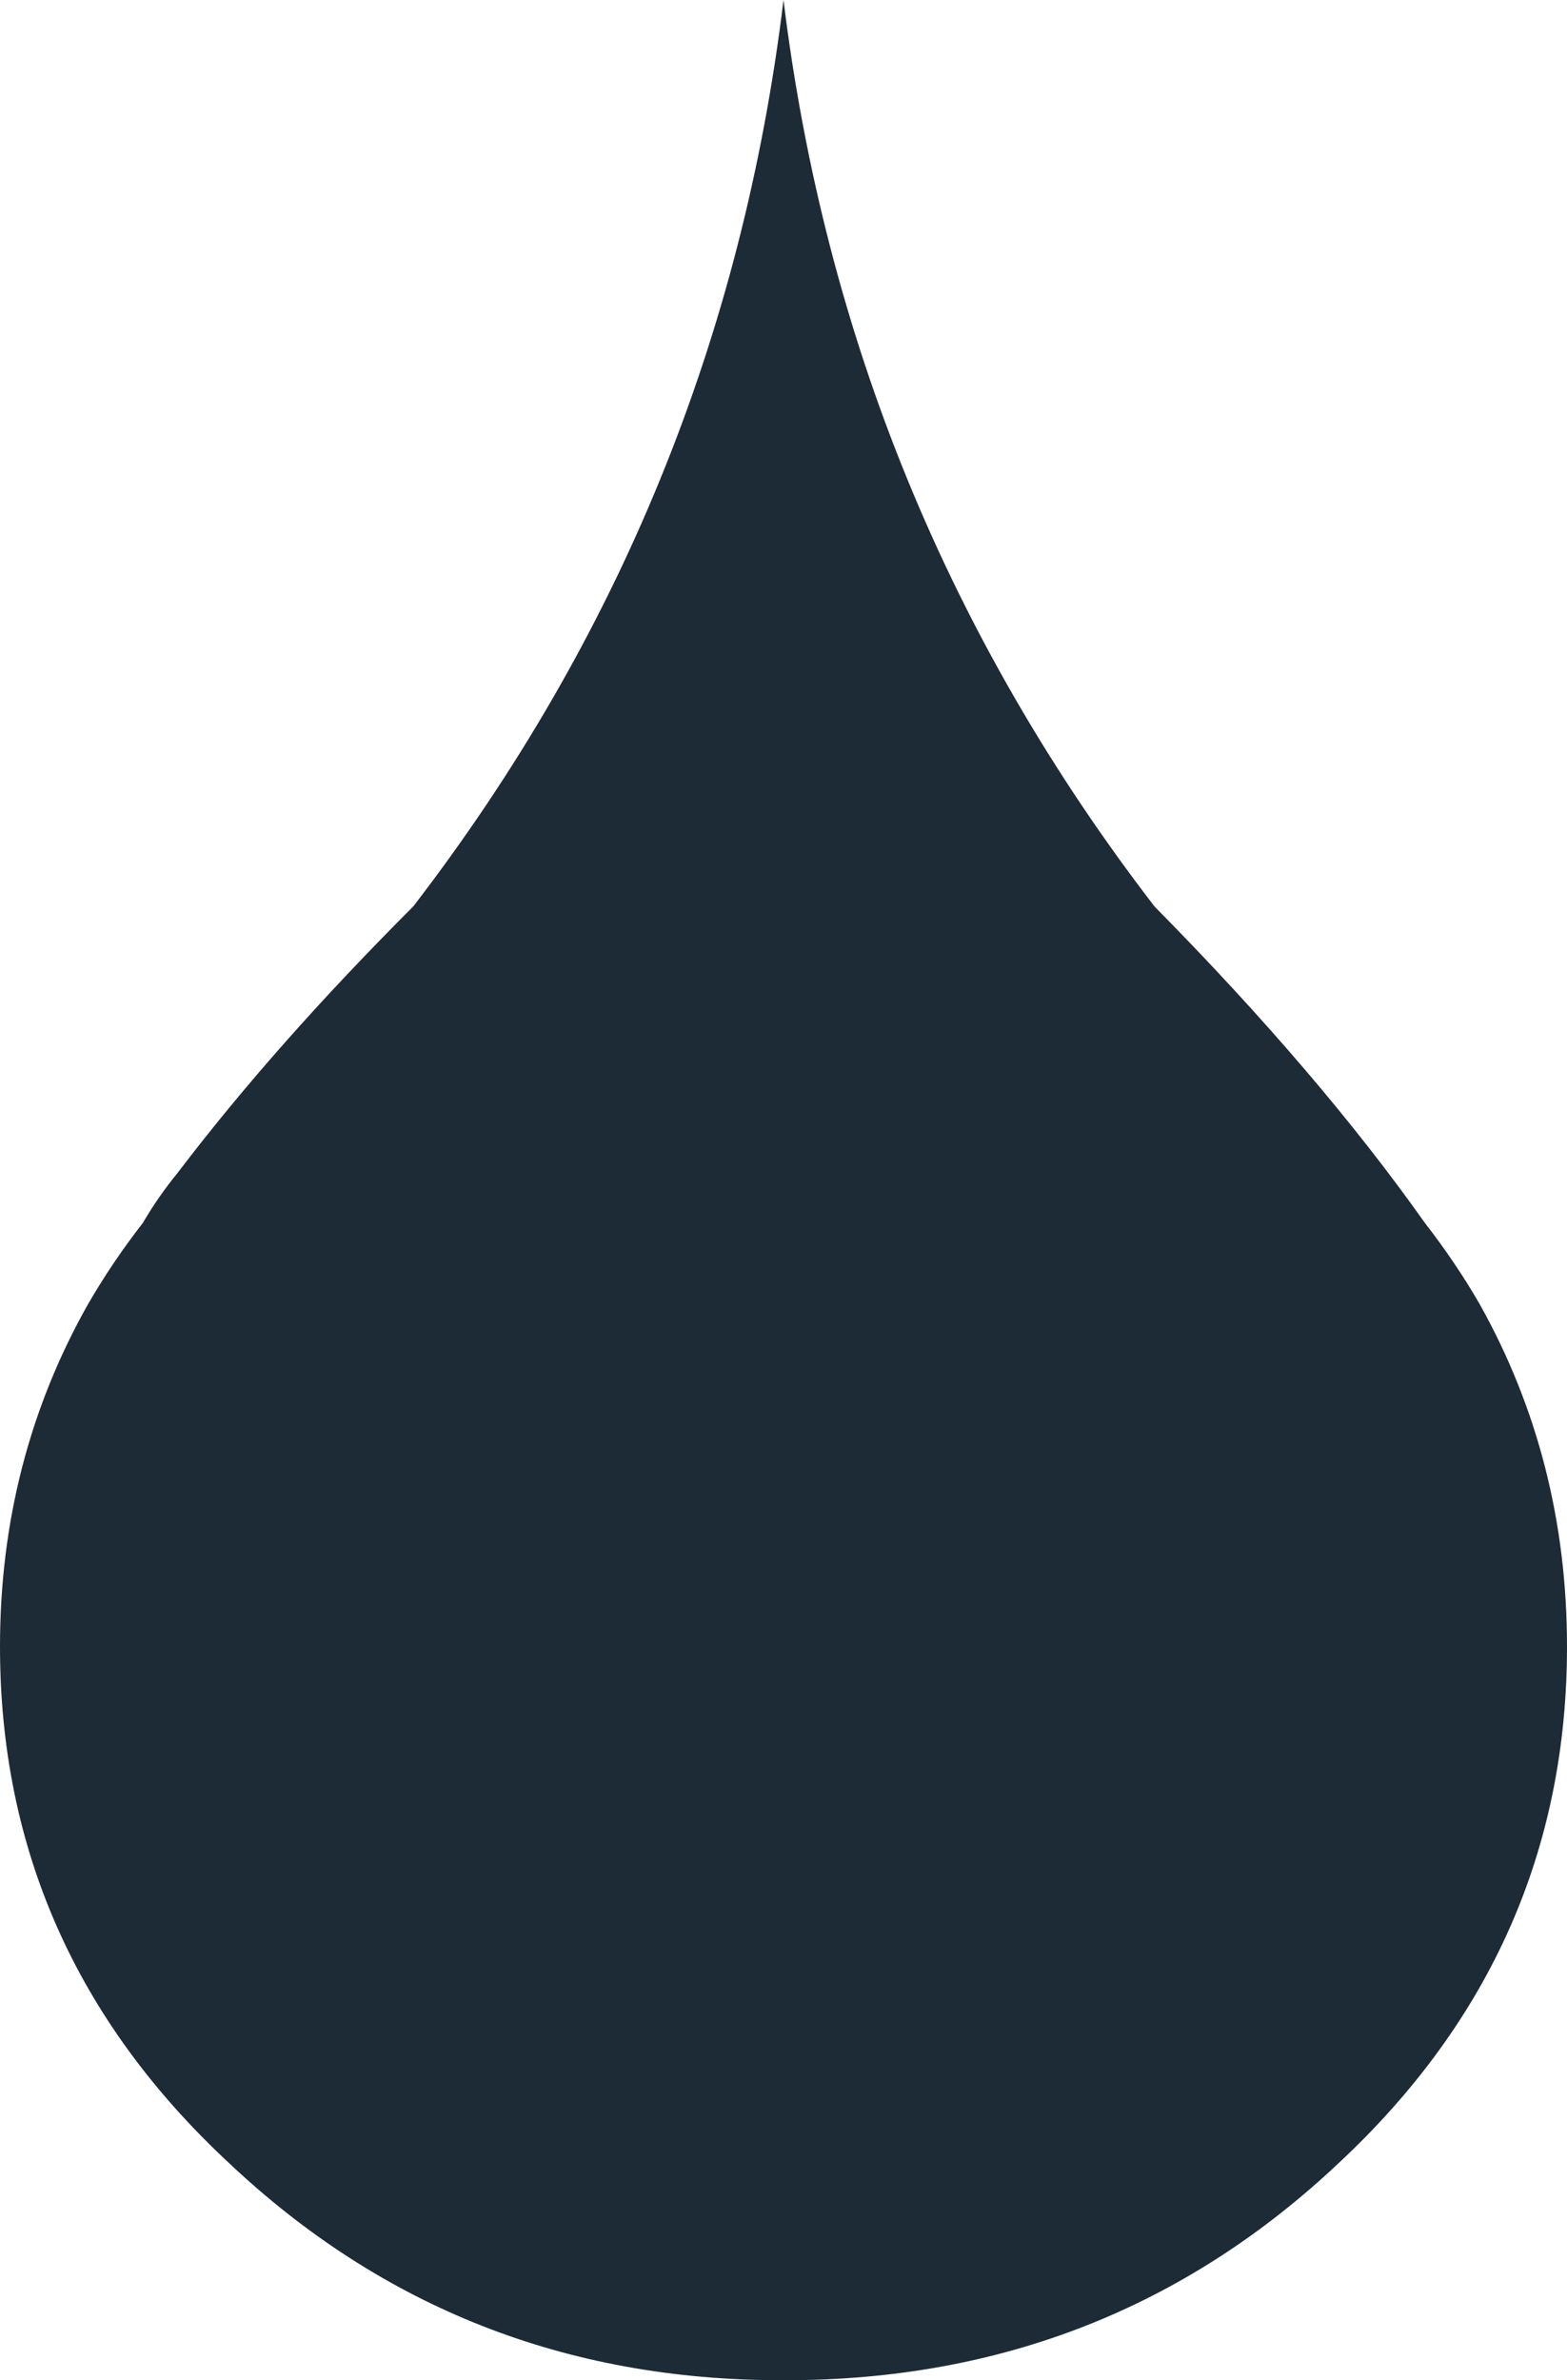<svg width="107.5px" height="163.2px" viewBox="0 0 107.5 163.2" xmlns="http://www.w3.org/2000/svg" xmlns:xlink="http://www.w3.org/1999/xlink">
  <defs/>
  <g>
    <path stroke="none" fill="#1d2b36" d="M9.8 83.85 Q10.85 82.05 12.2 80.4 18.85 71.65 28.35 62.15 49.55 34.6 53.75 0 58 34.6 79.2 62.15 90.5 73.6 97.75 83.85 99.85 86.55 101.5 89.4 107.5 100.1 107.5 112.9 107.5 133.7 91.85 148.3 76.05 163.2 53.9 163.2 L53.6 163.2 Q31.5 163.2 15.7 148.3 0 133.7 0 112.9 0 100.1 6.05 89.4 7.7 86.55 9.8 83.85"/>
  </g>
</svg>